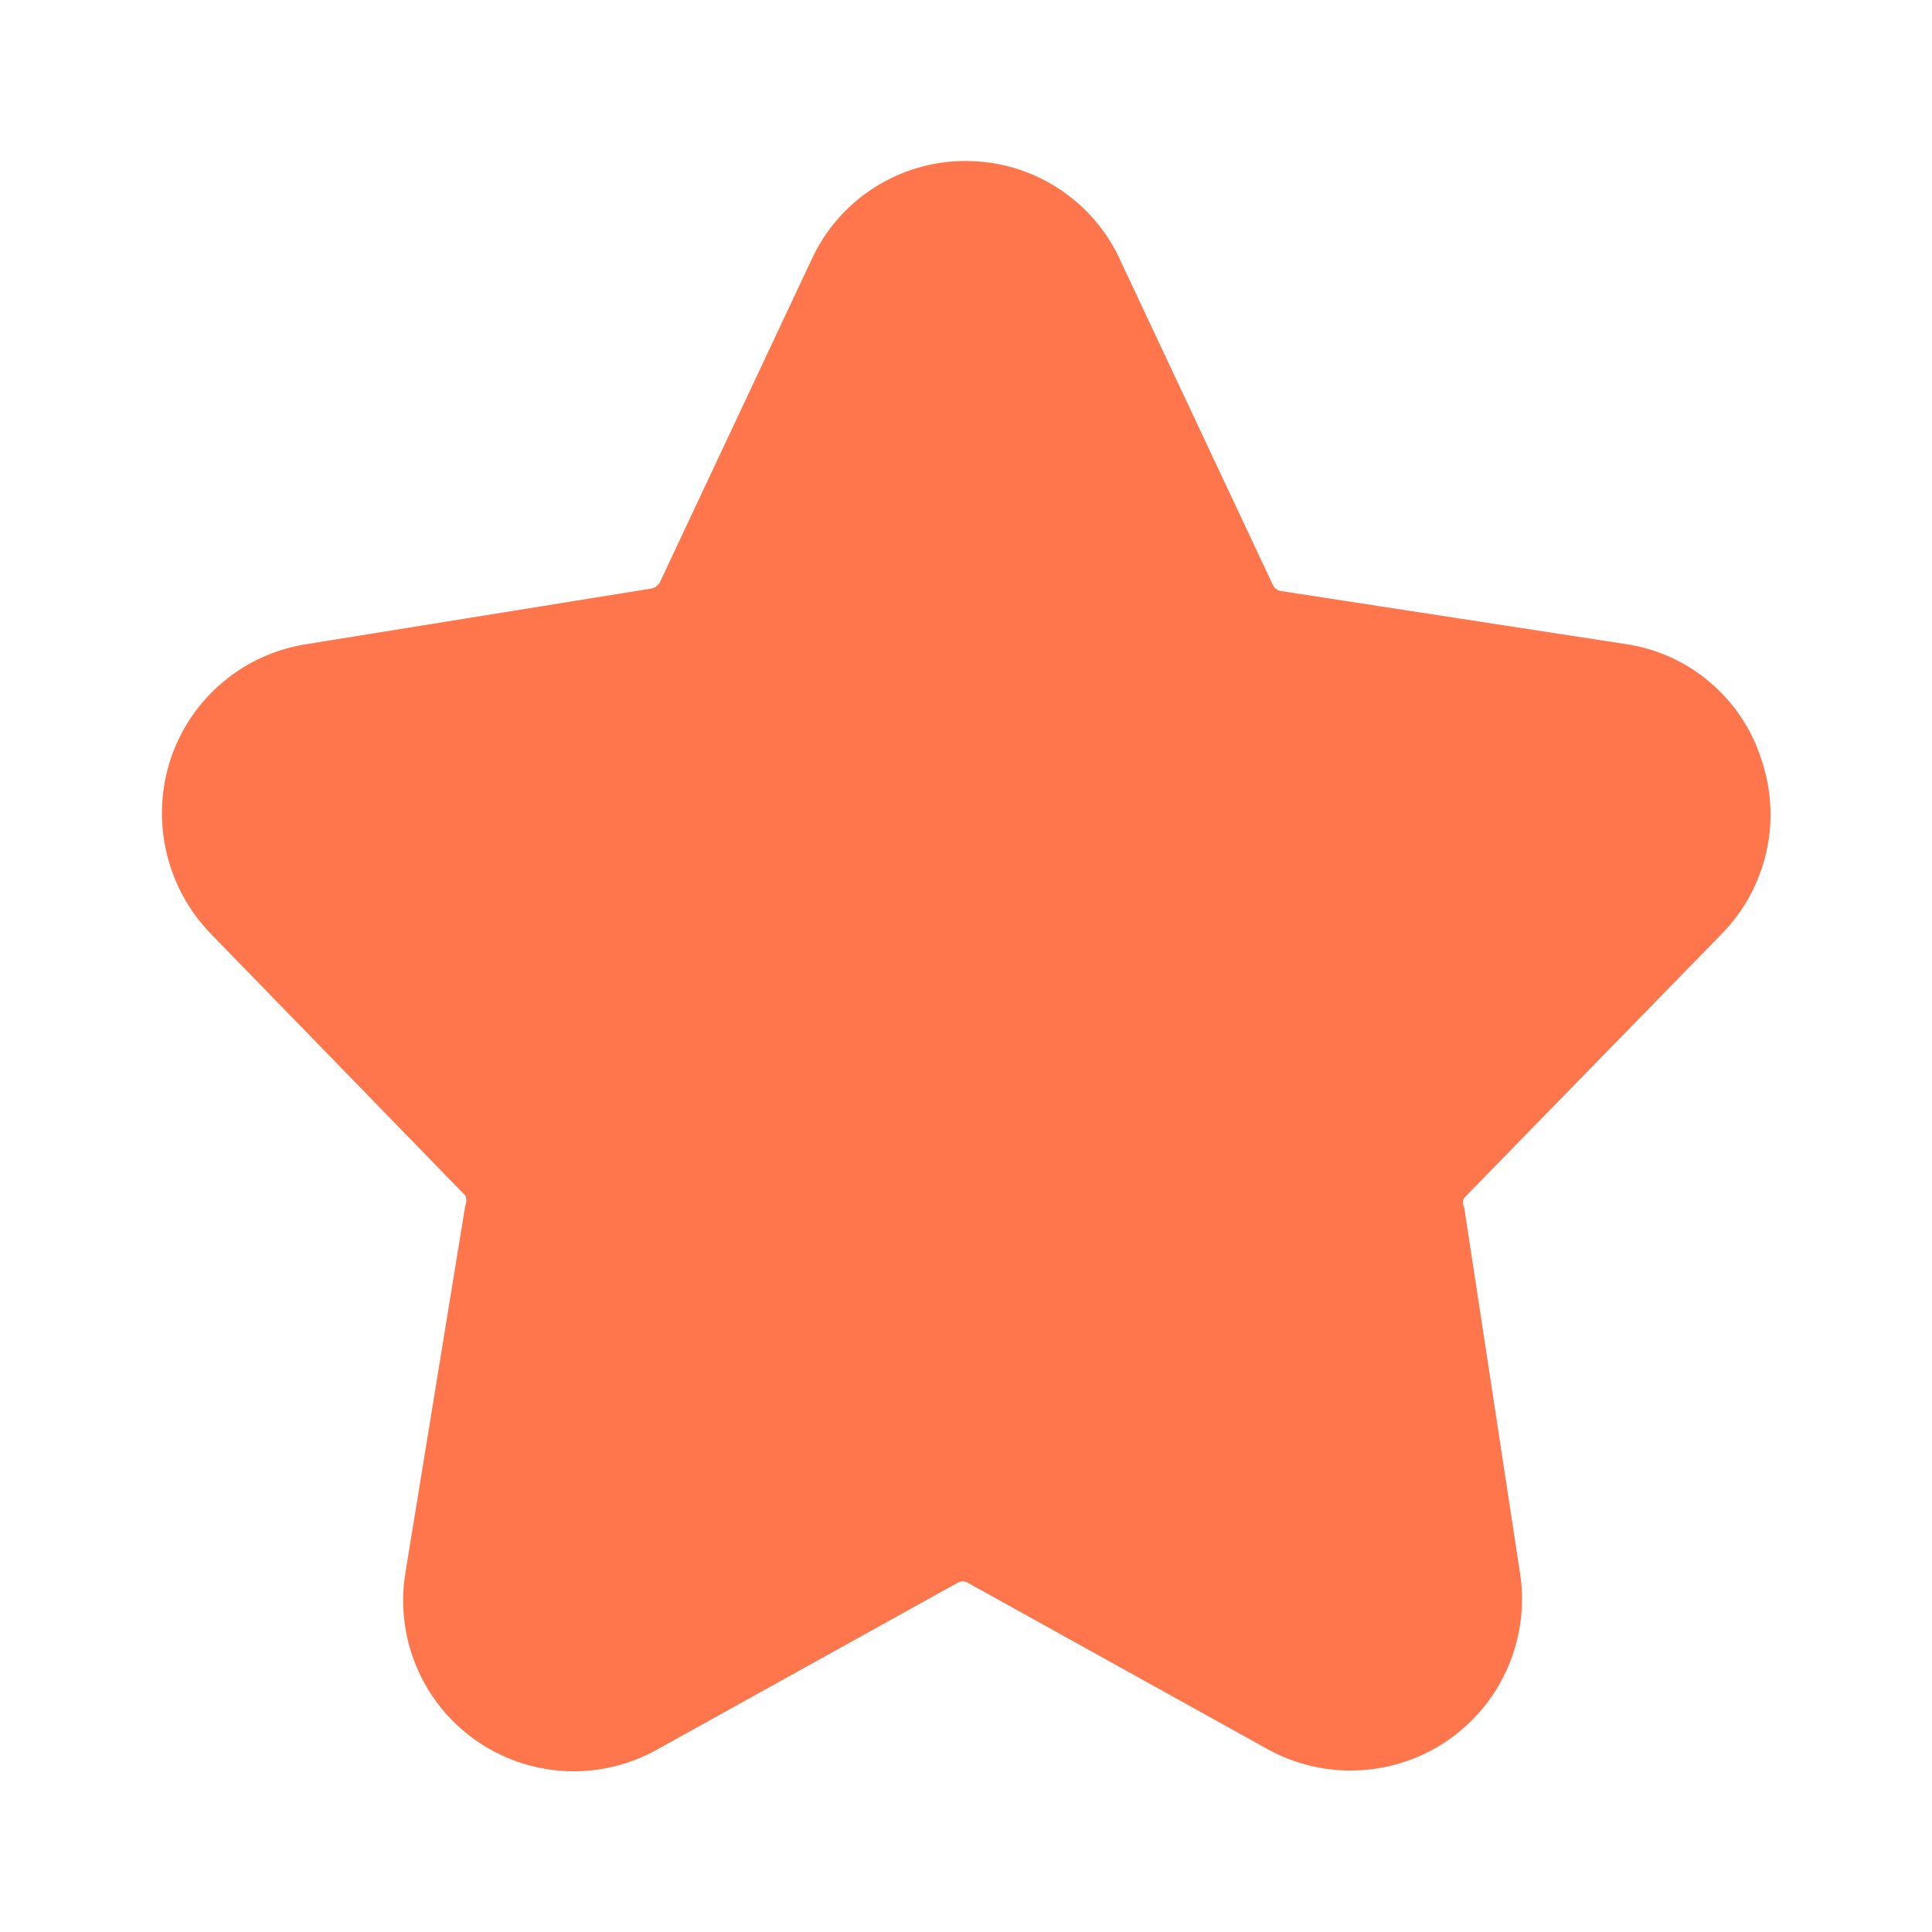 <svg width="24" height="24" viewBox="0 0 24 24" fill="none" xmlns="http://www.w3.org/2000/svg">
<g id="star (1) 3">
<path id="Vector" d="M21.389 11.6C21.664 11.319 21.855 10.968 21.942 10.585C22.029 10.201 22.007 9.802 21.879 9.43C21.76 9.057 21.538 8.726 21.239 8.473C20.941 8.22 20.577 8.056 20.189 8L15.899 7.34C15.879 7.334 15.861 7.324 15.845 7.31C15.83 7.296 15.818 7.279 15.809 7.26L13.929 3.26C13.765 2.885 13.494 2.567 13.152 2.343C12.809 2.119 12.409 2 11.999 2C11.595 1.998 11.199 2.114 10.858 2.332C10.517 2.55 10.247 2.862 10.079 3.23L8.199 7.23C8.189 7.25 8.175 7.267 8.158 7.28C8.141 7.294 8.121 7.304 8.099 7.31L3.819 8C3.432 8.058 3.067 8.222 2.767 8.475C2.467 8.727 2.243 9.058 2.119 9.43C1.997 9.803 1.978 10.202 2.067 10.585C2.155 10.967 2.346 11.318 2.619 11.6L5.779 14.85C5.789 14.87 5.793 14.893 5.793 14.915C5.793 14.937 5.789 14.96 5.779 14.98L5.039 19.52C4.971 19.915 5.016 20.322 5.169 20.693C5.322 21.064 5.577 21.384 5.905 21.615C6.233 21.847 6.62 21.98 7.021 22.001C7.422 22.021 7.82 21.927 8.169 21.73L11.899 19.66C11.918 19.65 11.939 19.645 11.959 19.645C11.98 19.645 12.001 19.65 12.019 19.66L15.749 21.73C16.099 21.923 16.497 22.013 16.896 21.991C17.295 21.969 17.68 21.835 18.006 21.605C18.332 21.374 18.588 21.056 18.742 20.688C18.896 20.319 18.944 19.914 18.879 19.52L18.189 15C18.179 14.982 18.173 14.961 18.173 14.94C18.173 14.919 18.179 14.898 18.189 14.88L21.389 11.6Z" fill="#FF754C"/>
</g>
</svg>
